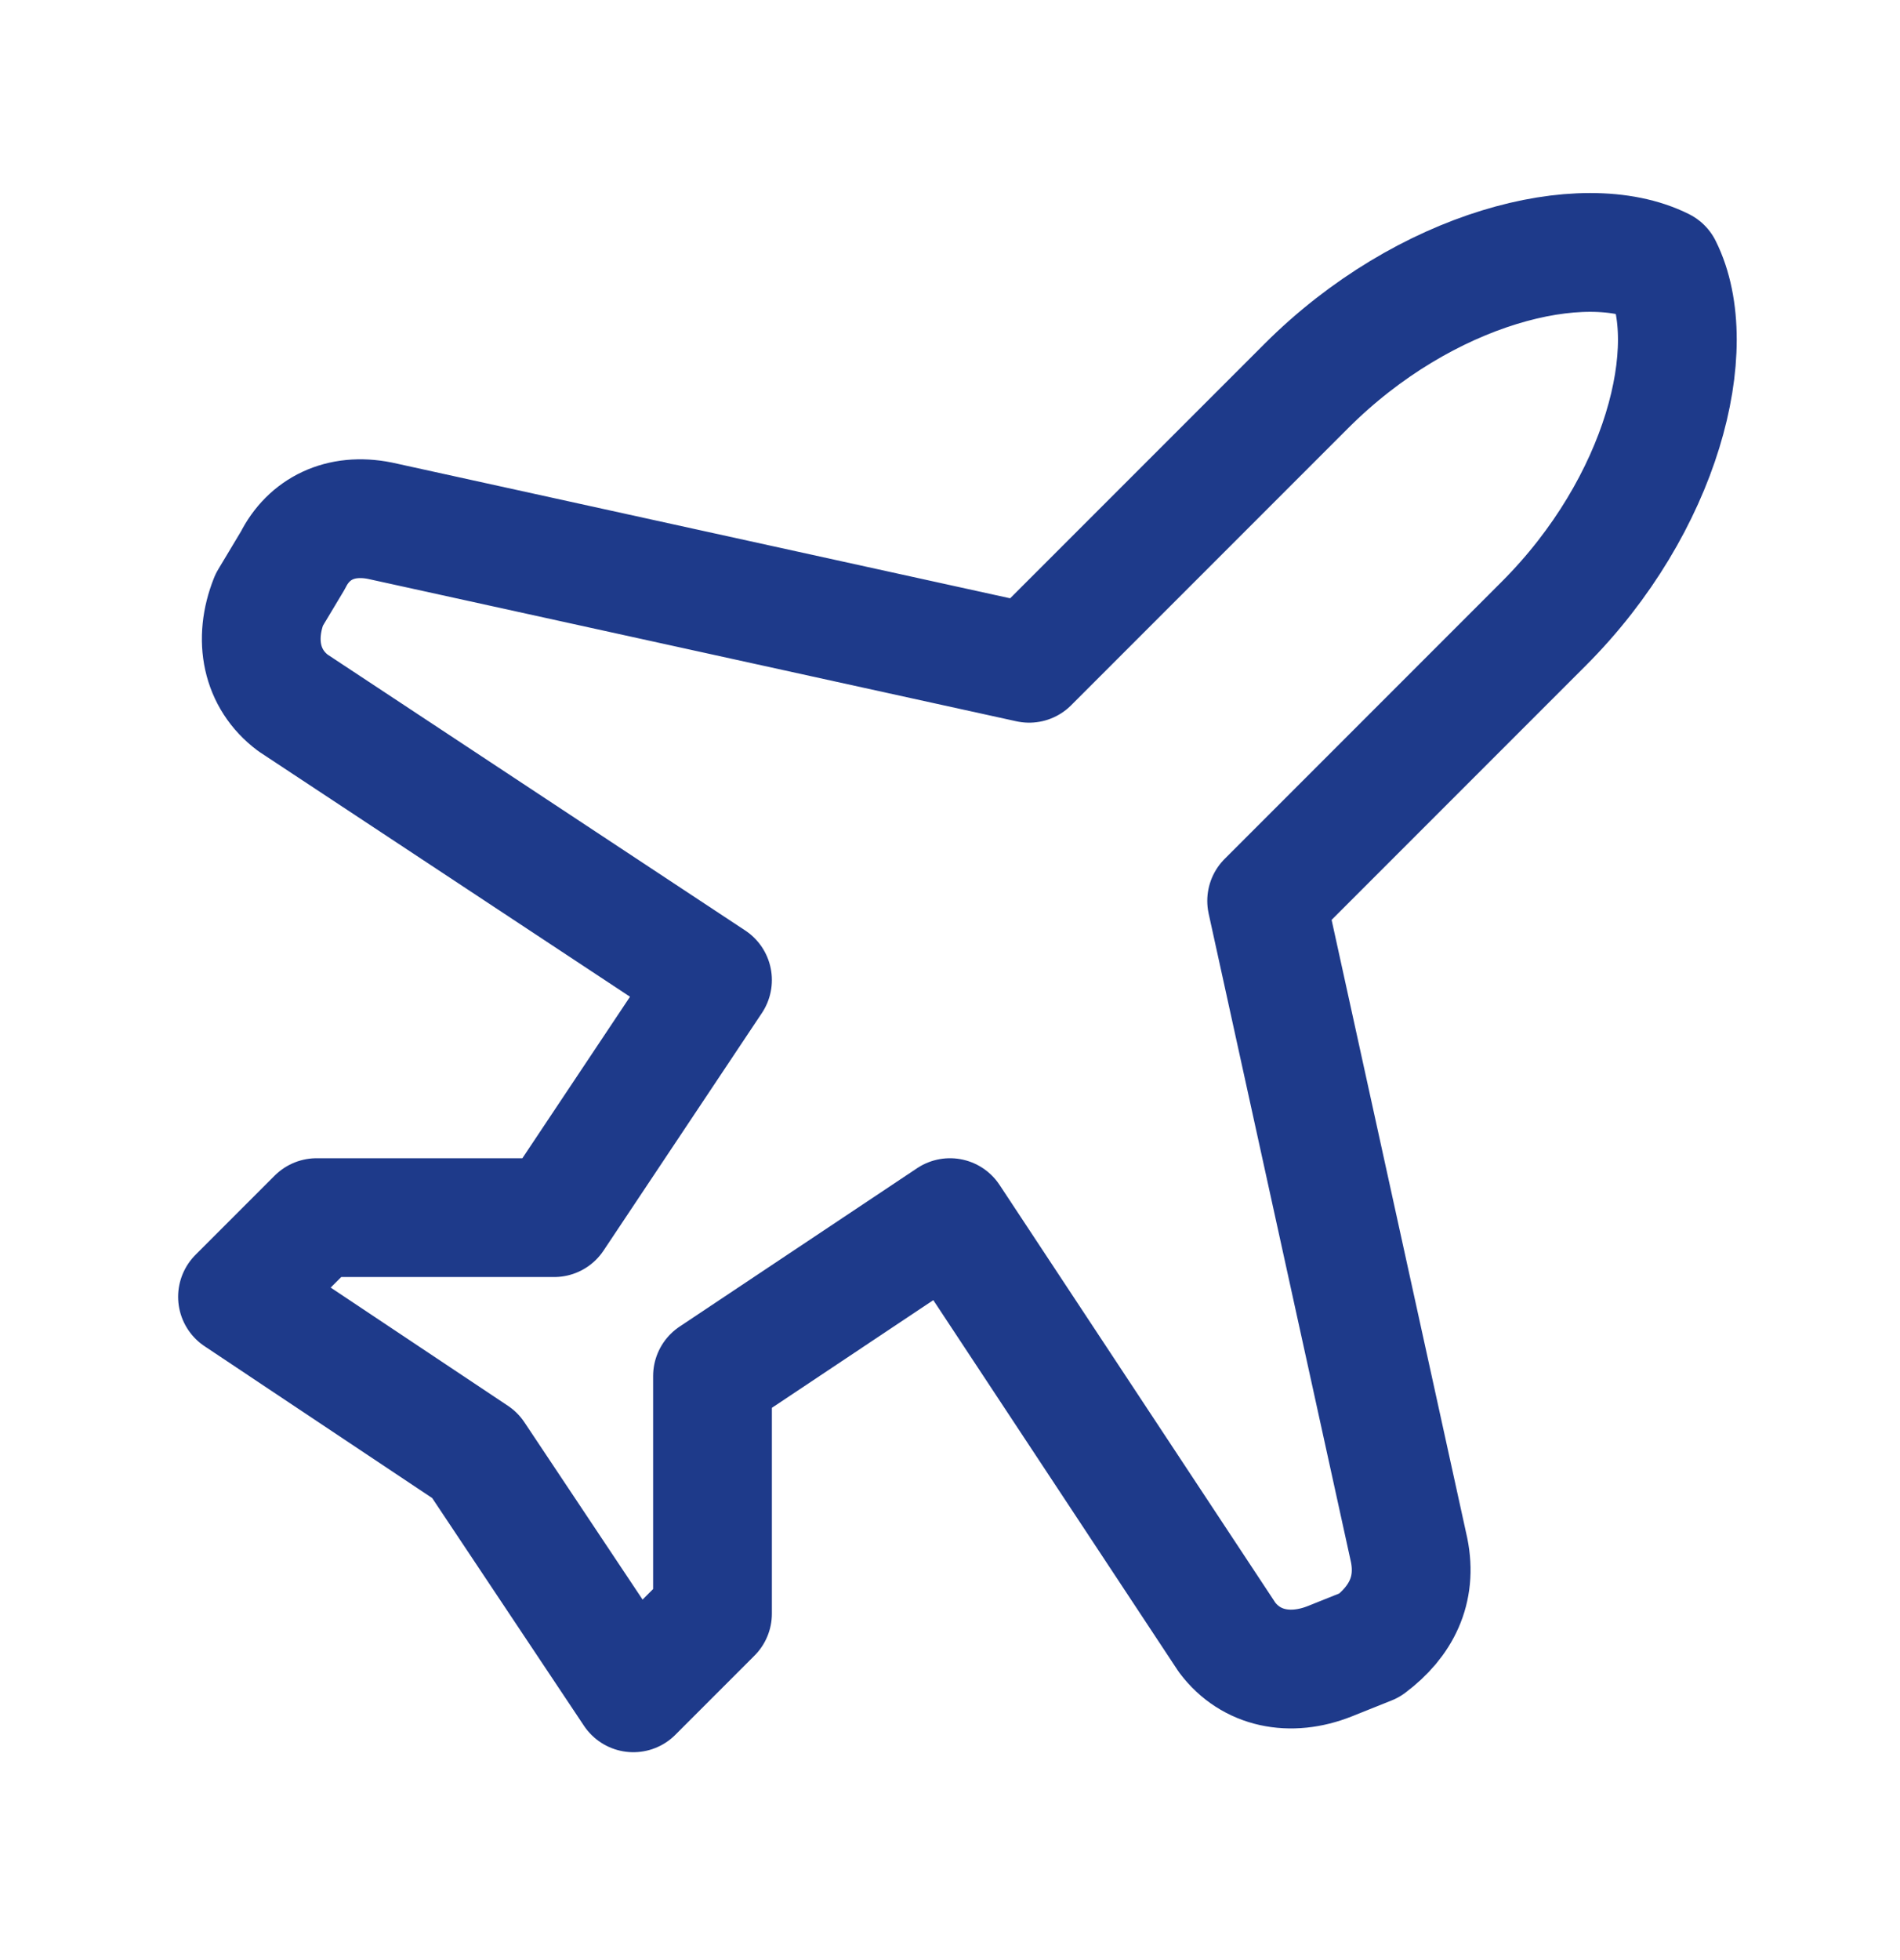 <svg width="32" height="33" viewBox="0 0 32 33" fill="none" xmlns="http://www.w3.org/2000/svg">
<path d="M23.733 26.1L21.333 15.167L26 10.5C28 8.5 28.667 5.833 28 4.5C26.667 3.833 24 4.5 22 6.5L17.333 11.167L6.4 8.767C5.733 8.633 5.2 8.9 4.933 9.433L4.533 10.1C4.267 10.767 4.4 11.433 4.933 11.833L12 16.5L9.333 20.5H5.333L4 21.833L8 24.5L10.667 28.5L12 27.167V23.167L16 20.5L20.667 27.567C21.067 28.1 21.733 28.233 22.4 27.967L23.067 27.7C23.6 27.3 23.867 26.767 23.733 26.1Z" stroke="#1E3A8A" stroke-width="2" stroke-linecap="round" stroke-linejoin="round"/>
</svg>
